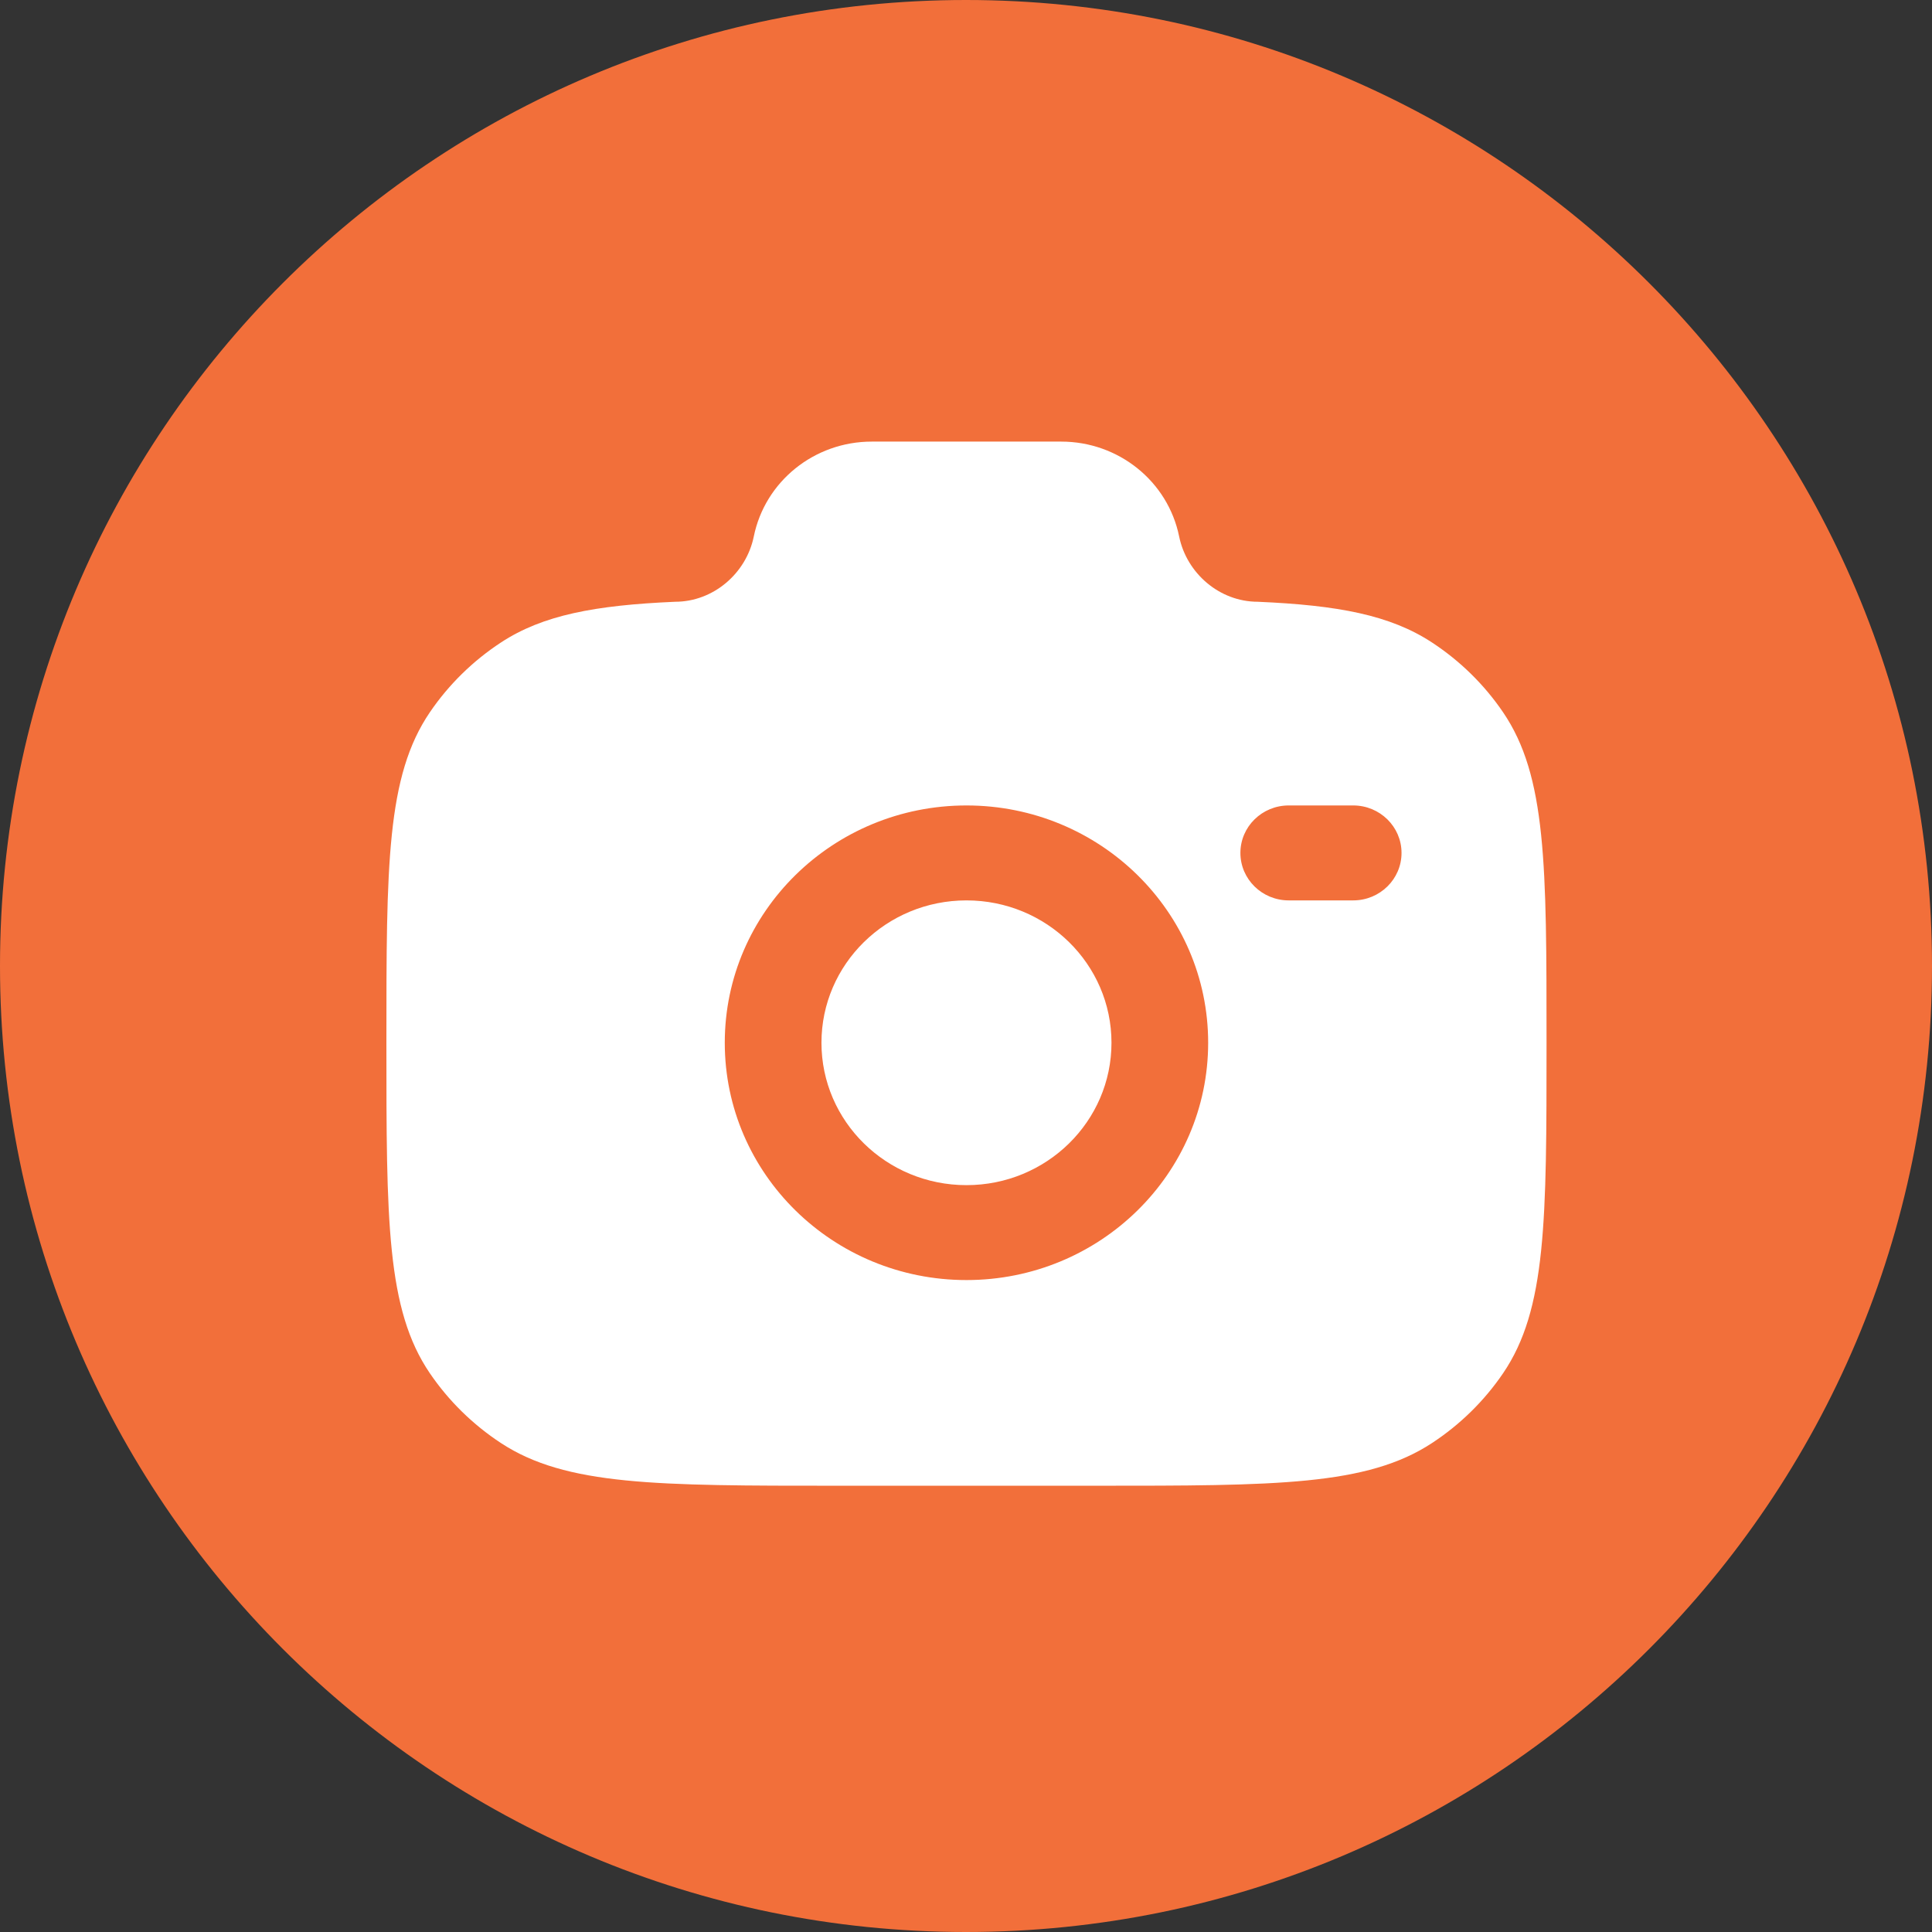 <svg width="70" height="70" viewBox="0 0 70 70" fill="none" xmlns="http://www.w3.org/2000/svg">
<rect x="0" y="0" width="70" height="70" fill="#333333" stroke="none"/>
<g clip-path="url(#clip0_1215_2152)">
<path d="M35 70C54.33 70 70 54.33 70 35C70 15.67 54.33 0 35 0C15.67 0 0 15.67 0 35C0 54.33 15.67 70 35 70Z" fill="#F26F3A"/>
<path fill-rule="evenodd" clip-rule="evenodd" d="M30.347 53.831H39.688C46.247 53.831 49.527 53.831 51.883 52.285C52.903 51.616 53.779 50.756 54.46 49.755C56.034 47.442 56.034 44.222 56.034 37.781C56.034 31.341 56.034 28.121 54.46 25.808C53.779 24.806 52.903 23.947 51.883 23.278C50.369 22.284 48.474 21.929 45.572 21.803C44.187 21.803 42.995 20.772 42.723 19.439C42.316 17.439 40.528 16 38.451 16H31.584C29.506 16 27.718 17.439 27.311 19.439C27.039 20.772 25.847 21.803 24.462 21.803C21.561 21.929 19.665 22.284 18.151 23.278C17.131 23.947 16.256 24.806 15.574 25.808C14 28.121 14 31.341 14 37.781C14 44.222 14 47.442 15.574 49.755C16.256 50.756 17.131 51.616 18.151 52.285C20.507 53.831 23.787 53.831 30.347 53.831ZM35.017 29.183C30.181 29.183 26.26 33.033 26.26 37.781C26.26 42.53 30.181 46.379 35.017 46.379C39.853 46.379 43.774 42.53 43.774 37.781C43.774 33.033 39.853 29.183 35.017 29.183ZM35.017 32.623C32.115 32.623 29.763 34.932 29.763 37.781C29.763 40.63 32.115 42.94 35.017 42.94C37.919 42.94 40.271 40.63 40.271 37.781C40.271 34.932 37.919 32.623 35.017 32.623ZM44.942 30.903C44.942 29.953 45.726 29.183 46.693 29.183H49.029C49.996 29.183 50.78 29.953 50.78 30.903C50.78 31.853 49.996 32.623 49.029 32.623H46.693C45.726 32.623 44.942 31.853 44.942 30.903Z" fill="white"/>
</g>
<defs>
<clipPath id="clip0_1215_2152">
<rect width="70" height="70" fill="white"/>
</clipPath>
</defs>
</svg>
